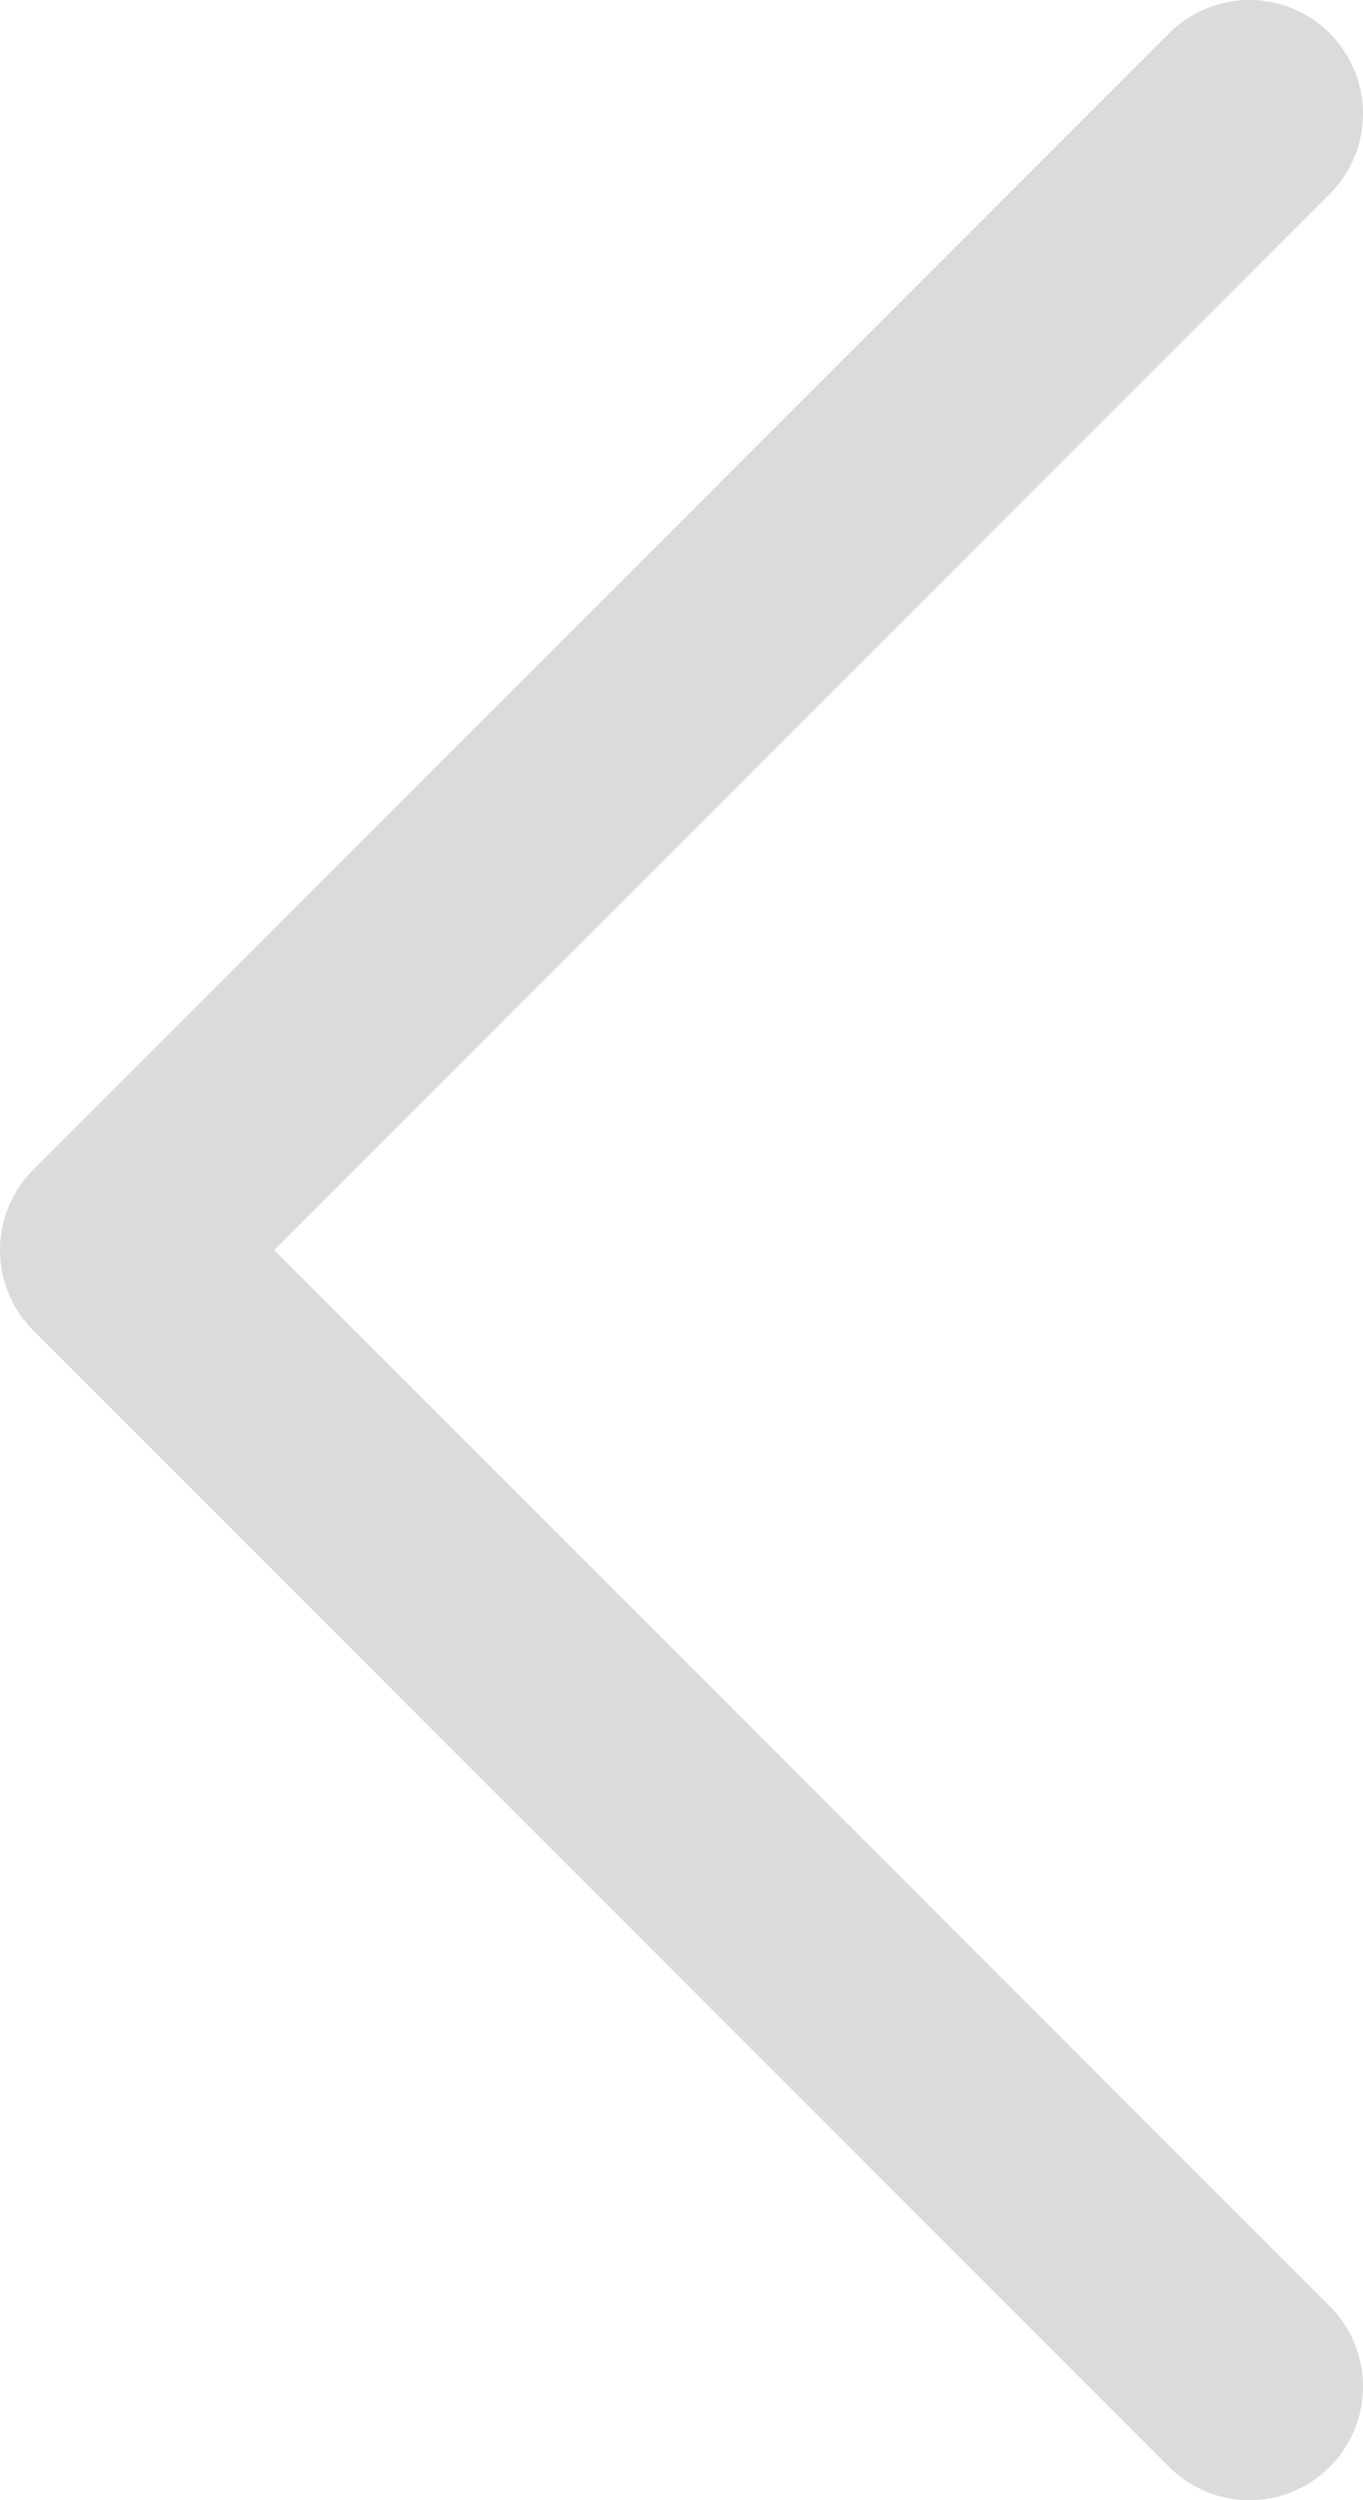 <svg width="12" height="22" viewBox="0 0 12 22" fill="none" xmlns="http://www.w3.org/2000/svg">
<path d="M11 21L1 11L11 1" stroke="#DBDBDB" stroke-width="2" stroke-linecap="round" stroke-linejoin="round"/>
</svg>
